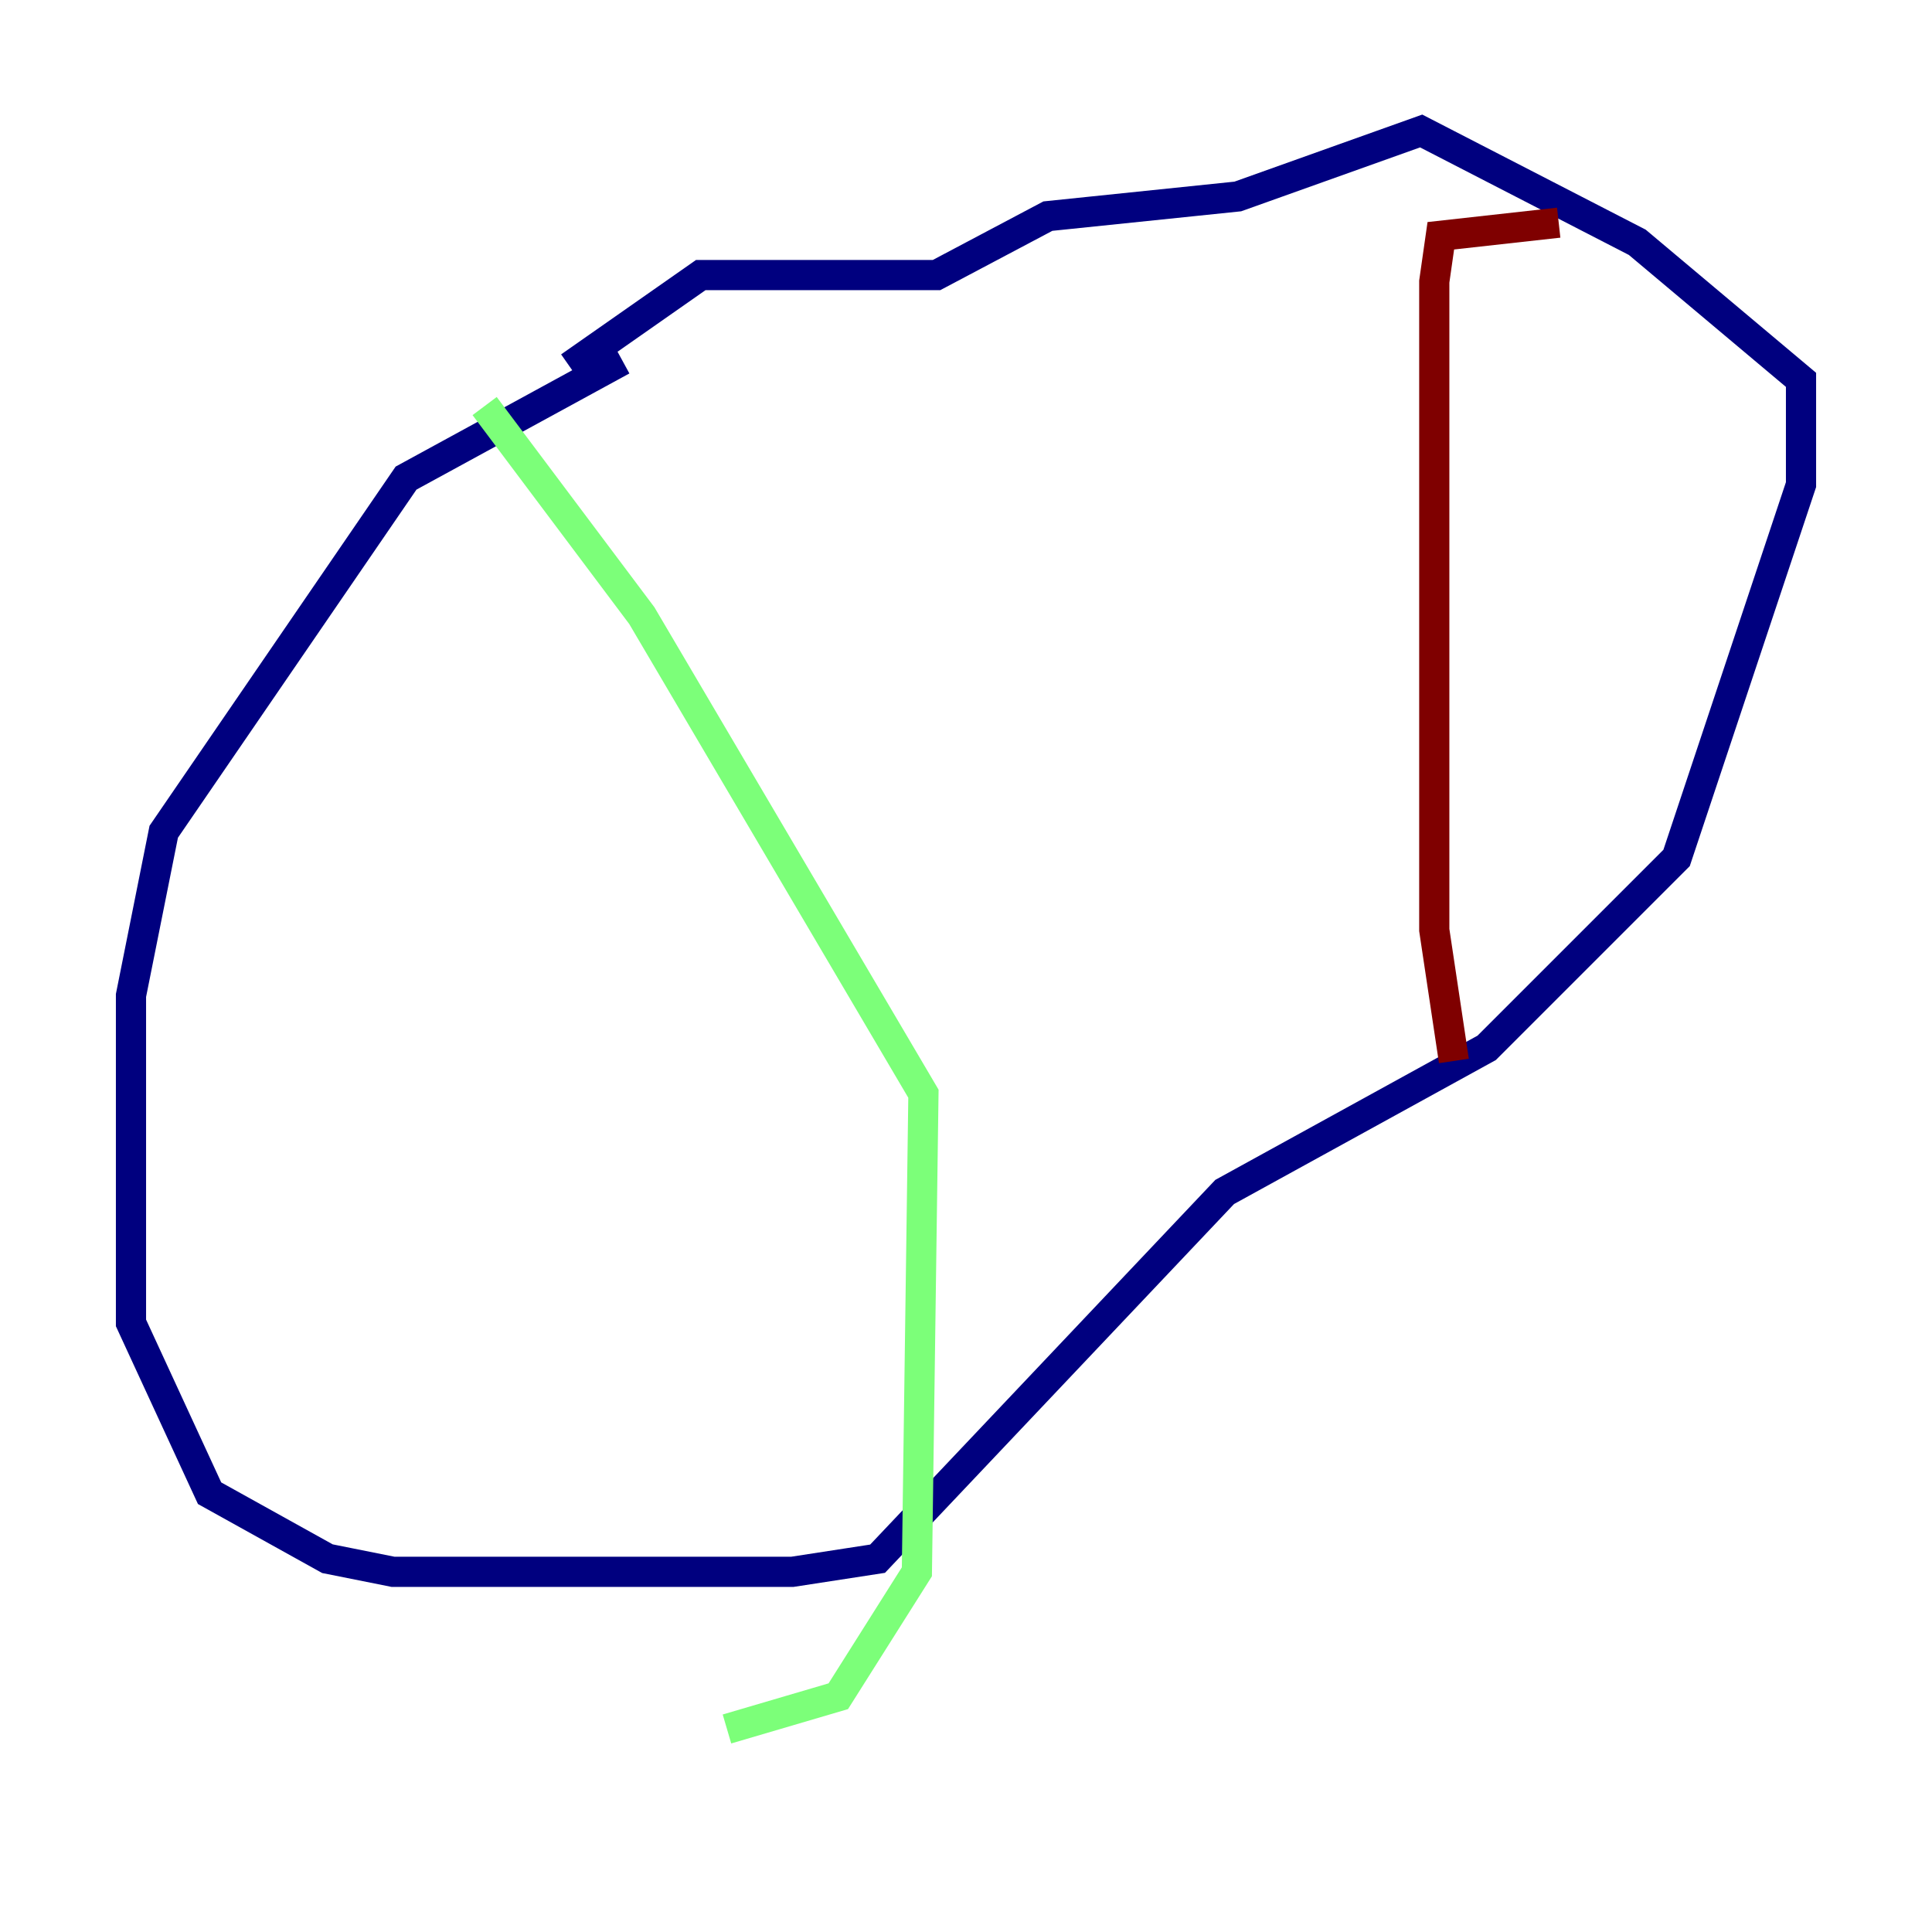 <?xml version="1.0" encoding="utf-8" ?>
<svg baseProfile="tiny" height="128" version="1.2" viewBox="0,0,128,128" width="128" xmlns="http://www.w3.org/2000/svg" xmlns:ev="http://www.w3.org/2001/xml-events" xmlns:xlink="http://www.w3.org/1999/xlink"><defs /><polyline fill="none" points="41.22,23.864 26.902,31.675 10.848,55.105 8.678,65.953 8.678,87.647 13.885,98.929 21.695,103.268 26.034,104.136 52.502,104.136 58.142,103.268 81.139,78.969 98.495,69.424 111.078,56.841 119.322,32.108 119.322,25.166 108.475,16.054 94.156,8.678 82.007,13.017 69.424,14.319 62.047,18.224 46.427,18.224 37.749,24.298" stroke="#00007f" stroke-width="2" /><polyline fill="none" points="32.108,26.902 42.522,40.786 61.18,72.461 60.746,104.136 55.539,112.38 48.163,114.549" stroke="#7cff79" stroke-width="2" /><polyline fill="none" points="96.325,70.291 95.024,61.614 95.024,18.658 95.458,15.62 103.268,14.752" stroke="#7f0000" stroke-width="2" /></svg>